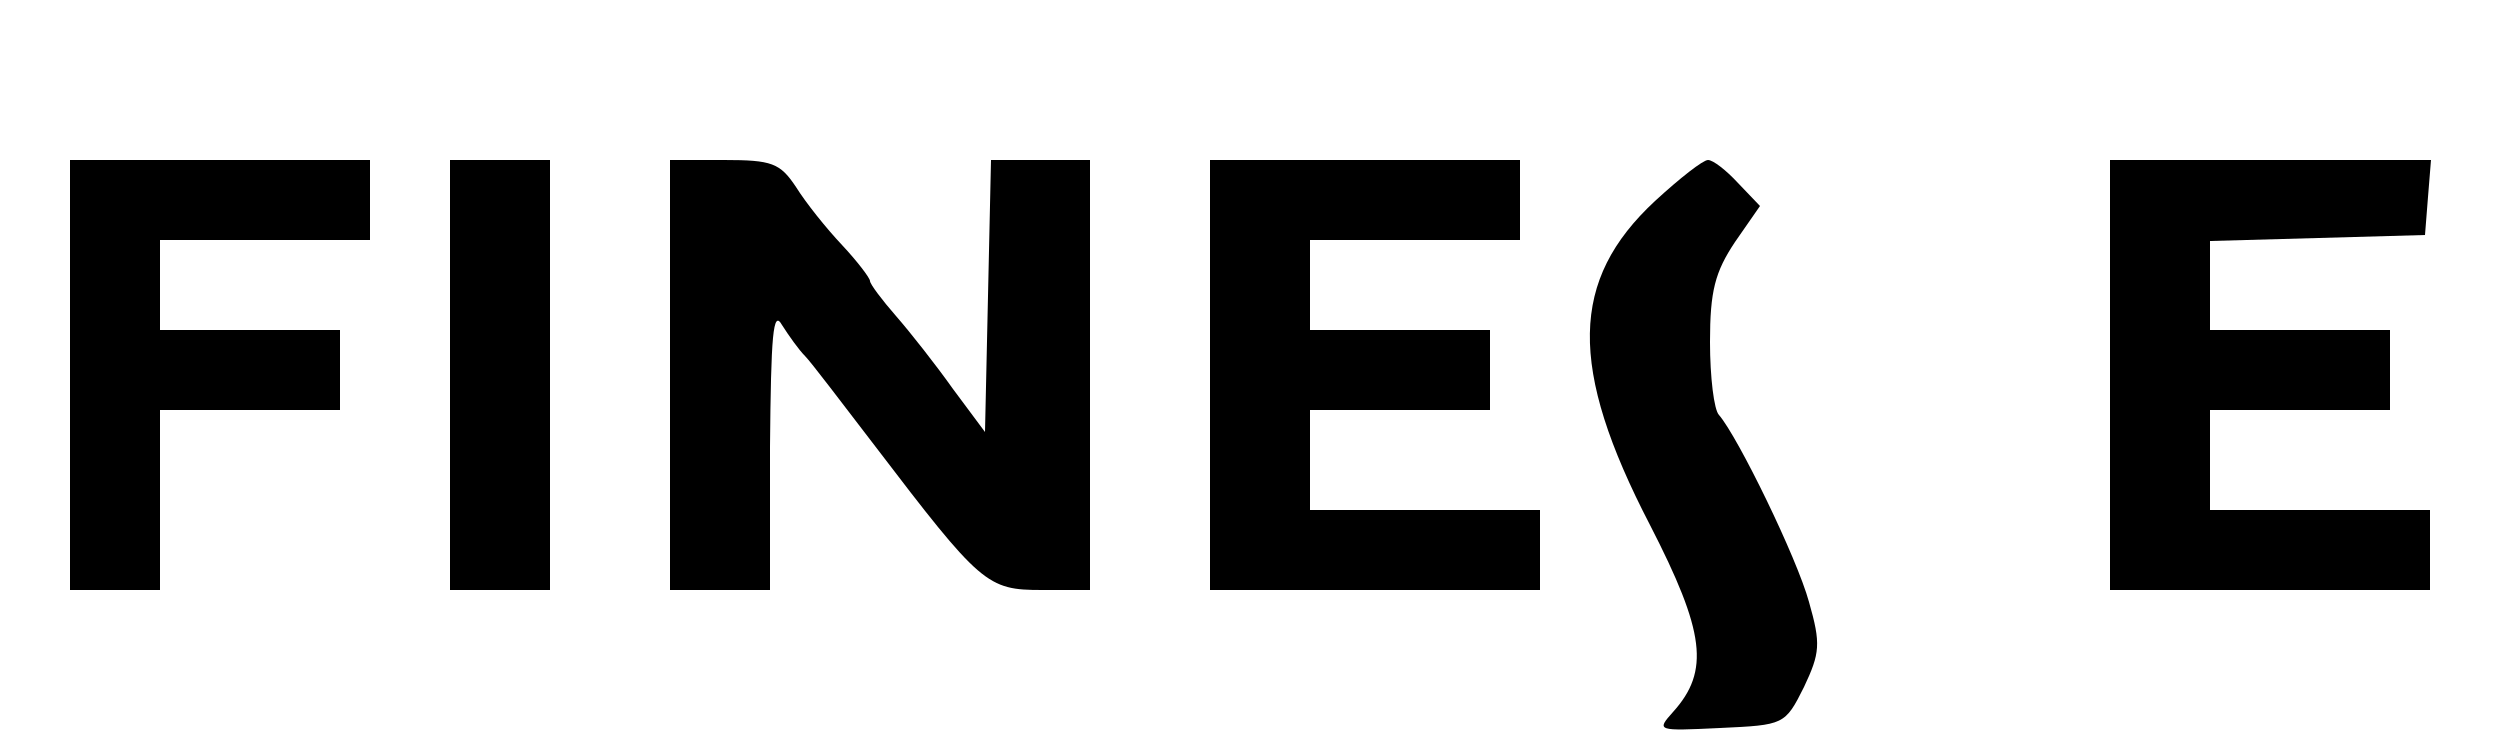 <?xml version="1.0" standalone="no"?>
<!DOCTYPE svg PUBLIC "-//W3C//DTD SVG 20010904//EN"
 "http://www.w3.org/TR/2001/REC-SVG-20010904/DTD/svg10.dtd">
<svg version="1.0" xmlns="http://www.w3.org/2000/svg"
 width="250pt" height="75pt" viewBox="0 0 250 75"
 preserveAspectRatio="xMidYMid meet">
<g transform="translate(0,75) scale(0.1,-0.1)"
fill="#000000" stroke="none">
<path d="M70 375 l0 -215 45 0 45 0 0 90 0 90 90 0 90 0 0 40 0 40 -90 0 -90
0 0 45 0 45 105 0 105 0 0 40 0 40 -150 0 -150 0 0 -215z"/>
<path d="M450 375 l0 -215 50 0 50 0 0 215 0 215 -50 0 -50 0 0 -215z"/>
<path d="M670 375 l0 -215 50 0 50 0 0 143 c1 112 3 138 12 122 7 -11 17 -25
23 -31 6 -6 37 -47 70 -90 106 -139 112 -144 167 -144 l48 0 0 215 0 215 -50
0 -49 0 -3 -136 -3 -136 -32 43 c-17 24 -43 57 -57 73 -14 16 -26 32 -26 35 0
3 -13 20 -28 36 -16 17 -36 42 -46 58 -16 24 -24 27 -72 27 l-54 0 0 -215z"/>
<path d="M1210 375 l0 -215 165 0 165 0 0 40 0 40 -115 0 -115 0 0 50 0 50 90
0 90 0 0 40 0 40 -90 0 -90 0 0 45 0 45 105 0 105 0 0 40 0 40 -155 0 -155 0
0 -215z"/>
<path d="M1655 549 c-85 -79 -87 -166 -5 -324 55 -107 60 -146 23 -187 -17
-19 -16 -19 47 -16 64 3 65 3 84 41 16 34 17 43 5 85 -12 44 -71 165 -90 187
-5 5 -9 38 -9 73 0 51 5 70 25 100 l25 36 -22 23 c-12 13 -25 23 -30 23 -5 0
-28 -18 -53 -41z"/>
<path d="M2110 375 l0 -215 160 0 160 0 0 40 0 40 -110 0 -110 0 0 50 0 50 90
0 90 0 0 40 0 40 -90 0 -90 0 0 45 0 44 108 3 107 3 3 38 3 37 -160 0 -161 0
0 -215z"/>
</g>
</svg>
